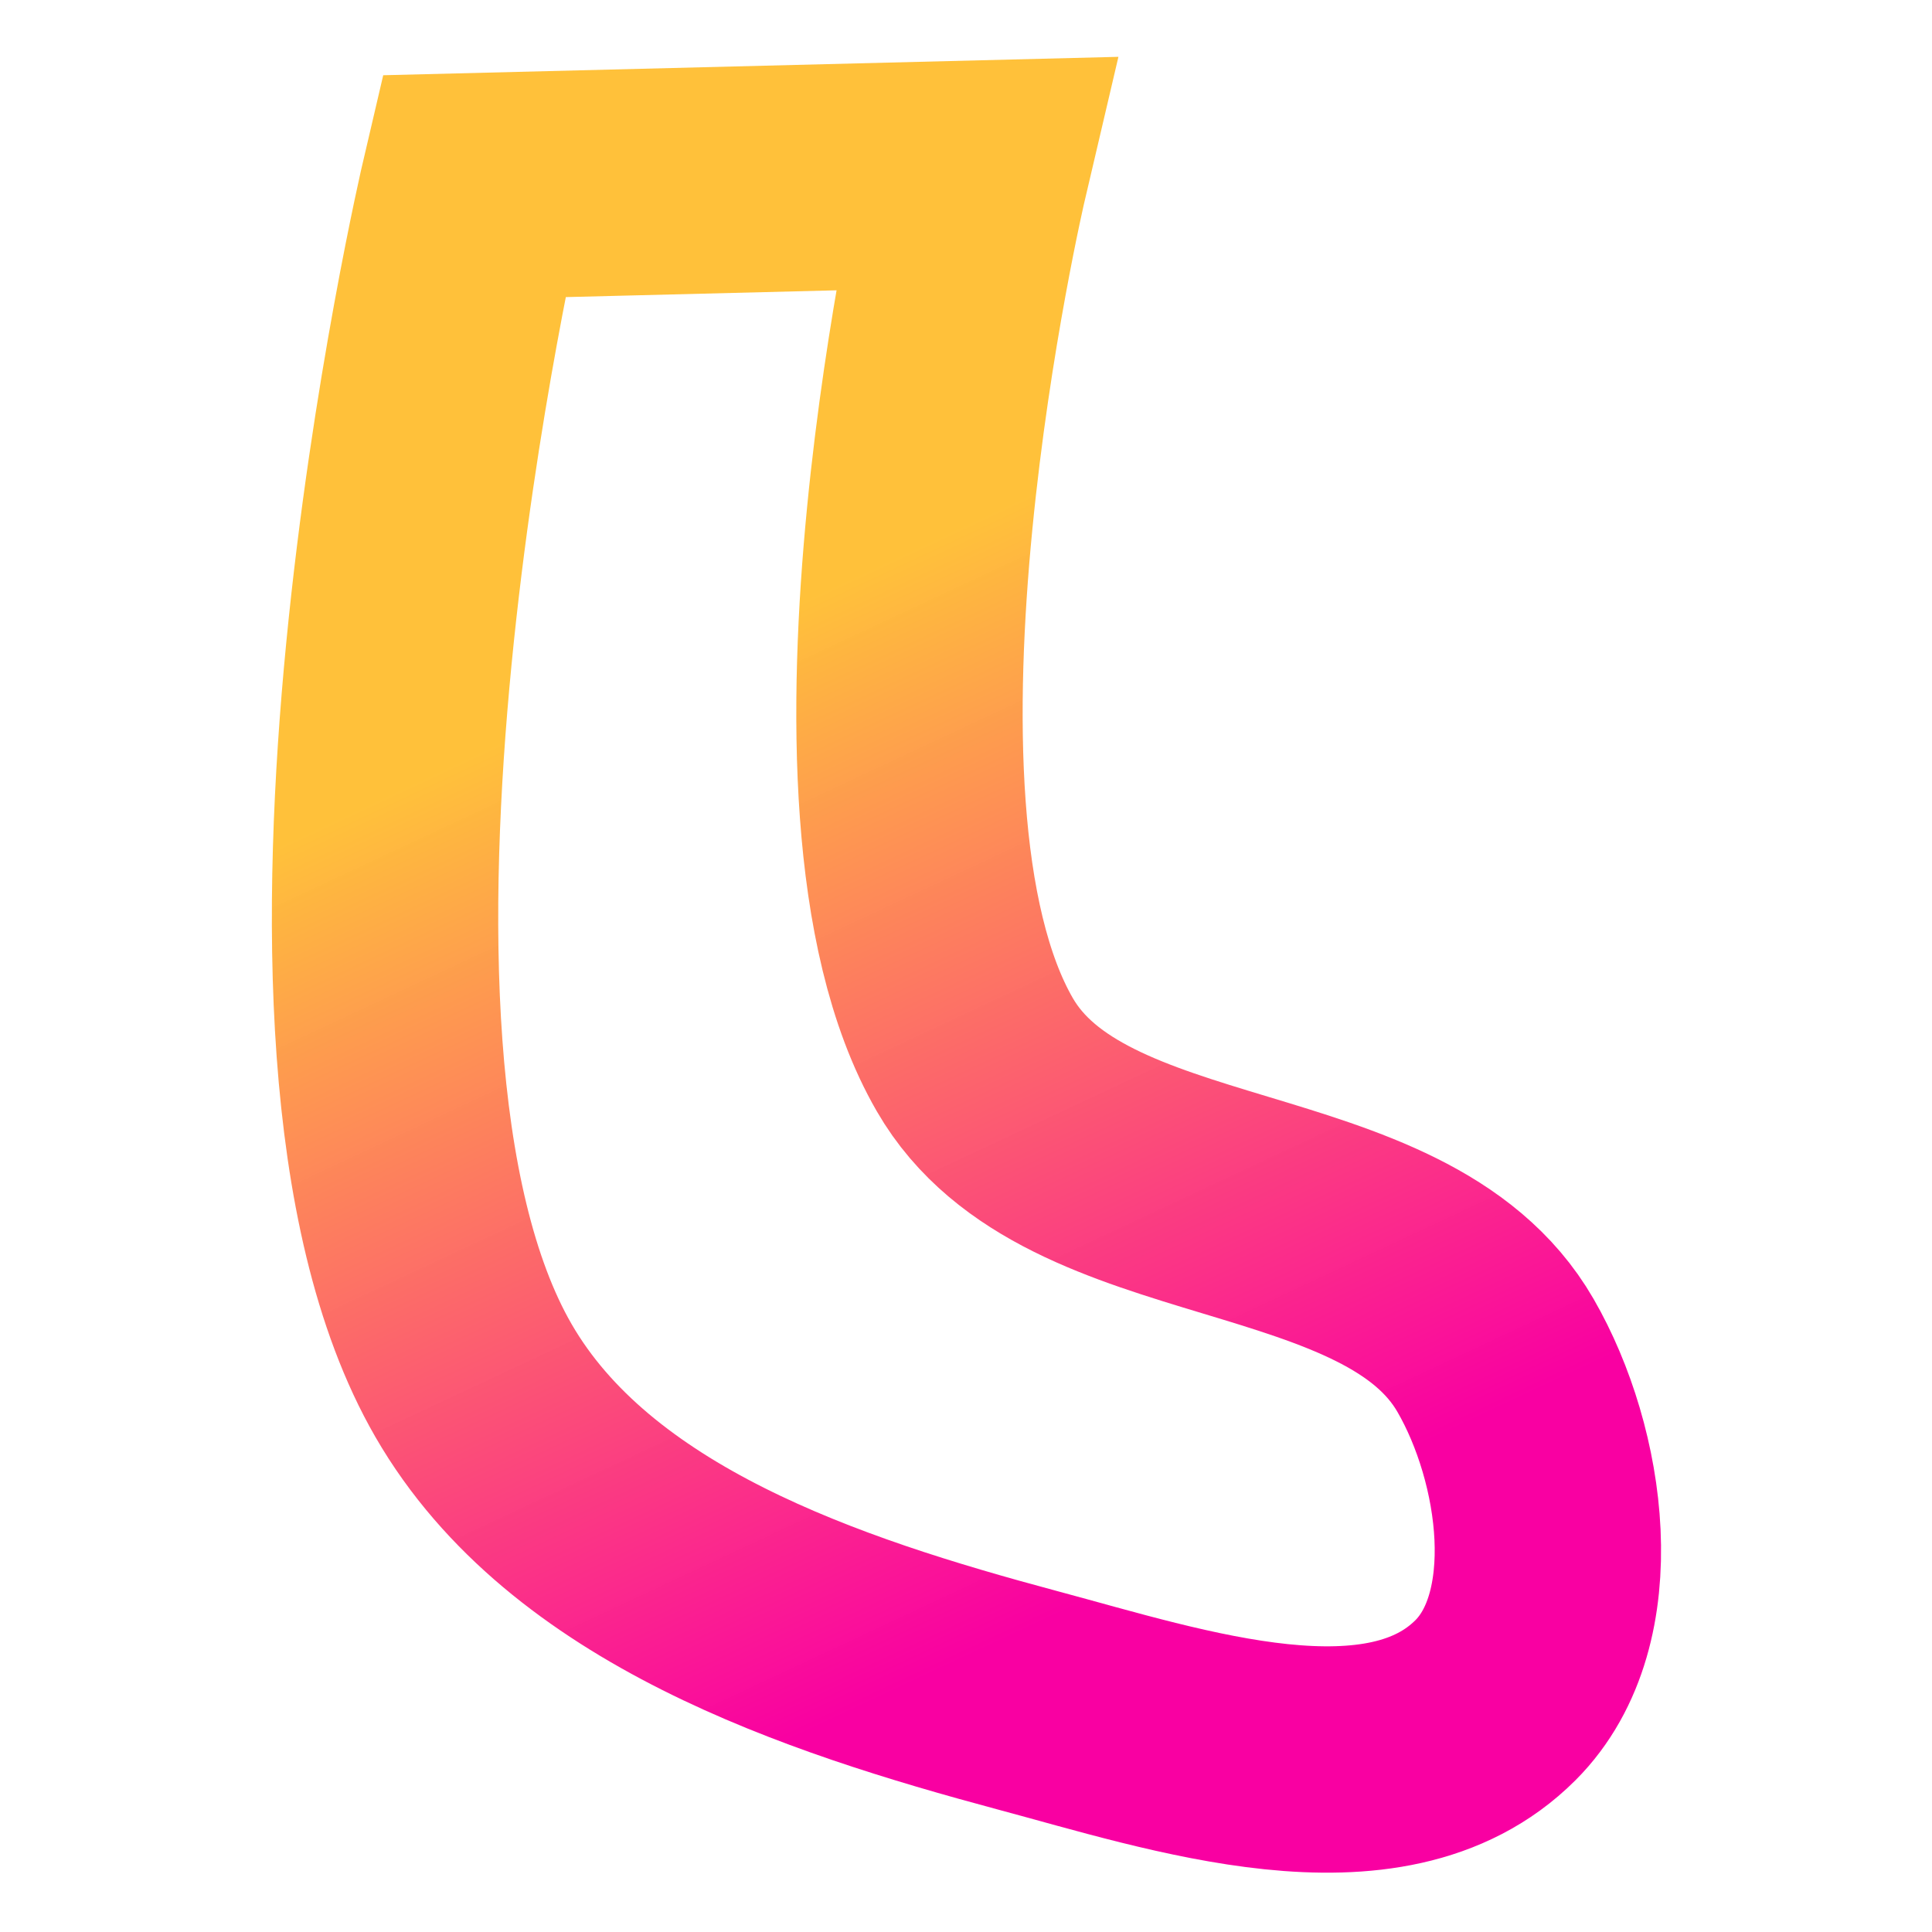 <?xml version="1.0" encoding="UTF-8" standalone="no"?>
<!-- Created with Inkscape (http://www.inkscape.org/) -->

<svg
   xmlns:dc="http://purl.org/dc/elements/1.1/"
   xmlns:cc="http://creativecommons.org/ns#"
   xmlns:rdf="http://www.w3.org/1999/02/22-rdf-syntax-ns#"
   xmlns:svg="http://www.w3.org/2000/svg"
   xmlns="http://www.w3.org/2000/svg"
   xmlns:xlink="http://www.w3.org/1999/xlink"
   xmlns:sodipodi="http://sodipodi.sourceforge.net/DTD/sodipodi-0.dtd"
   xmlns:inkscape="http://www.inkscape.org/namespaces/inkscape"
   width="32"
   height="32"
   viewBox="0 0 8.467 8.467"
   version="1.1"
   id="svg8"
   inkscape:version="0.92.4 (unknown)"
   sodipodi:docname="logo.svg">
  <defs
     id="defs2">
    <linearGradient
       inkscape:collect="always"
       id="Logo_Gradient">
      <stop
         id="stop2324"
         offset="0"
         style="stop-color:#ffbf34;stop-opacity:0.969" />
      <stop
         id="stop2322"
         offset="1"
         style="stop-color:#f900a2;stop-opacity:1" />
    </linearGradient>
    <linearGradient
       inkscape:collect="always"
       xlink:href="#Logo_Gradient"
       id="linearGradient2332"
       x1="2.863"
       y1="291.474"
       x2="4.771"
       y2="295.55"
       gradientUnits="userSpaceOnUse" />
  </defs>
  <sodipodi:namedview
     id="base"
     pagecolor="#ffffff"
     bordercolor="#666666"
     borderopacity="1.0"
     inkscape:pageopacity="0.0"
     inkscape:pageshadow="2"
     inkscape:zoom="16.033731"
     inkscape:cx="14.686819"
     inkscape:cy="20.868137"
     inkscape:document-units="mm"
     inkscape:current-layer="layer1"
     showgrid="false"
     units="px"
     inkscape:window-width="1916"
     inkscape:window-height="1040"
     inkscape:window-x="0"
     inkscape:window-y="18"
     inkscape:window-maximized="0" />
  <g
     inkscape:label="Layer 1"
     inkscape:groupmode="layer"
     id="layer1"
     transform="translate(0,-288.533)">
    <path
       style="fill:none;stroke:url(#linearGradient2332);stroke-width:0.992;stroke-linecap:butt;stroke-linejoin:miter;stroke-miterlimit:4;stroke-dasharray:none;stroke-dashoffset:0;stroke-opacity:1"
       d="m 2.075,289.349 c 0,0 -0.872,3.723 0,5.234 0.467,0.809 1.524,1.159 2.426,1.401 0.661,0.177 1.569,0.484 2.053,0 0.356,-0.356 0.252,-1.075 0,-1.511 -0.439,-0.761 -1.843,-0.557 -2.282,-1.318 -0.644,-1.115 0,-3.861 0,-3.861 z"
       id="path815"
       inkscape:connector-curvature="0"
       sodipodi:nodetypes="cssssscc" />
  </g>
</svg>
